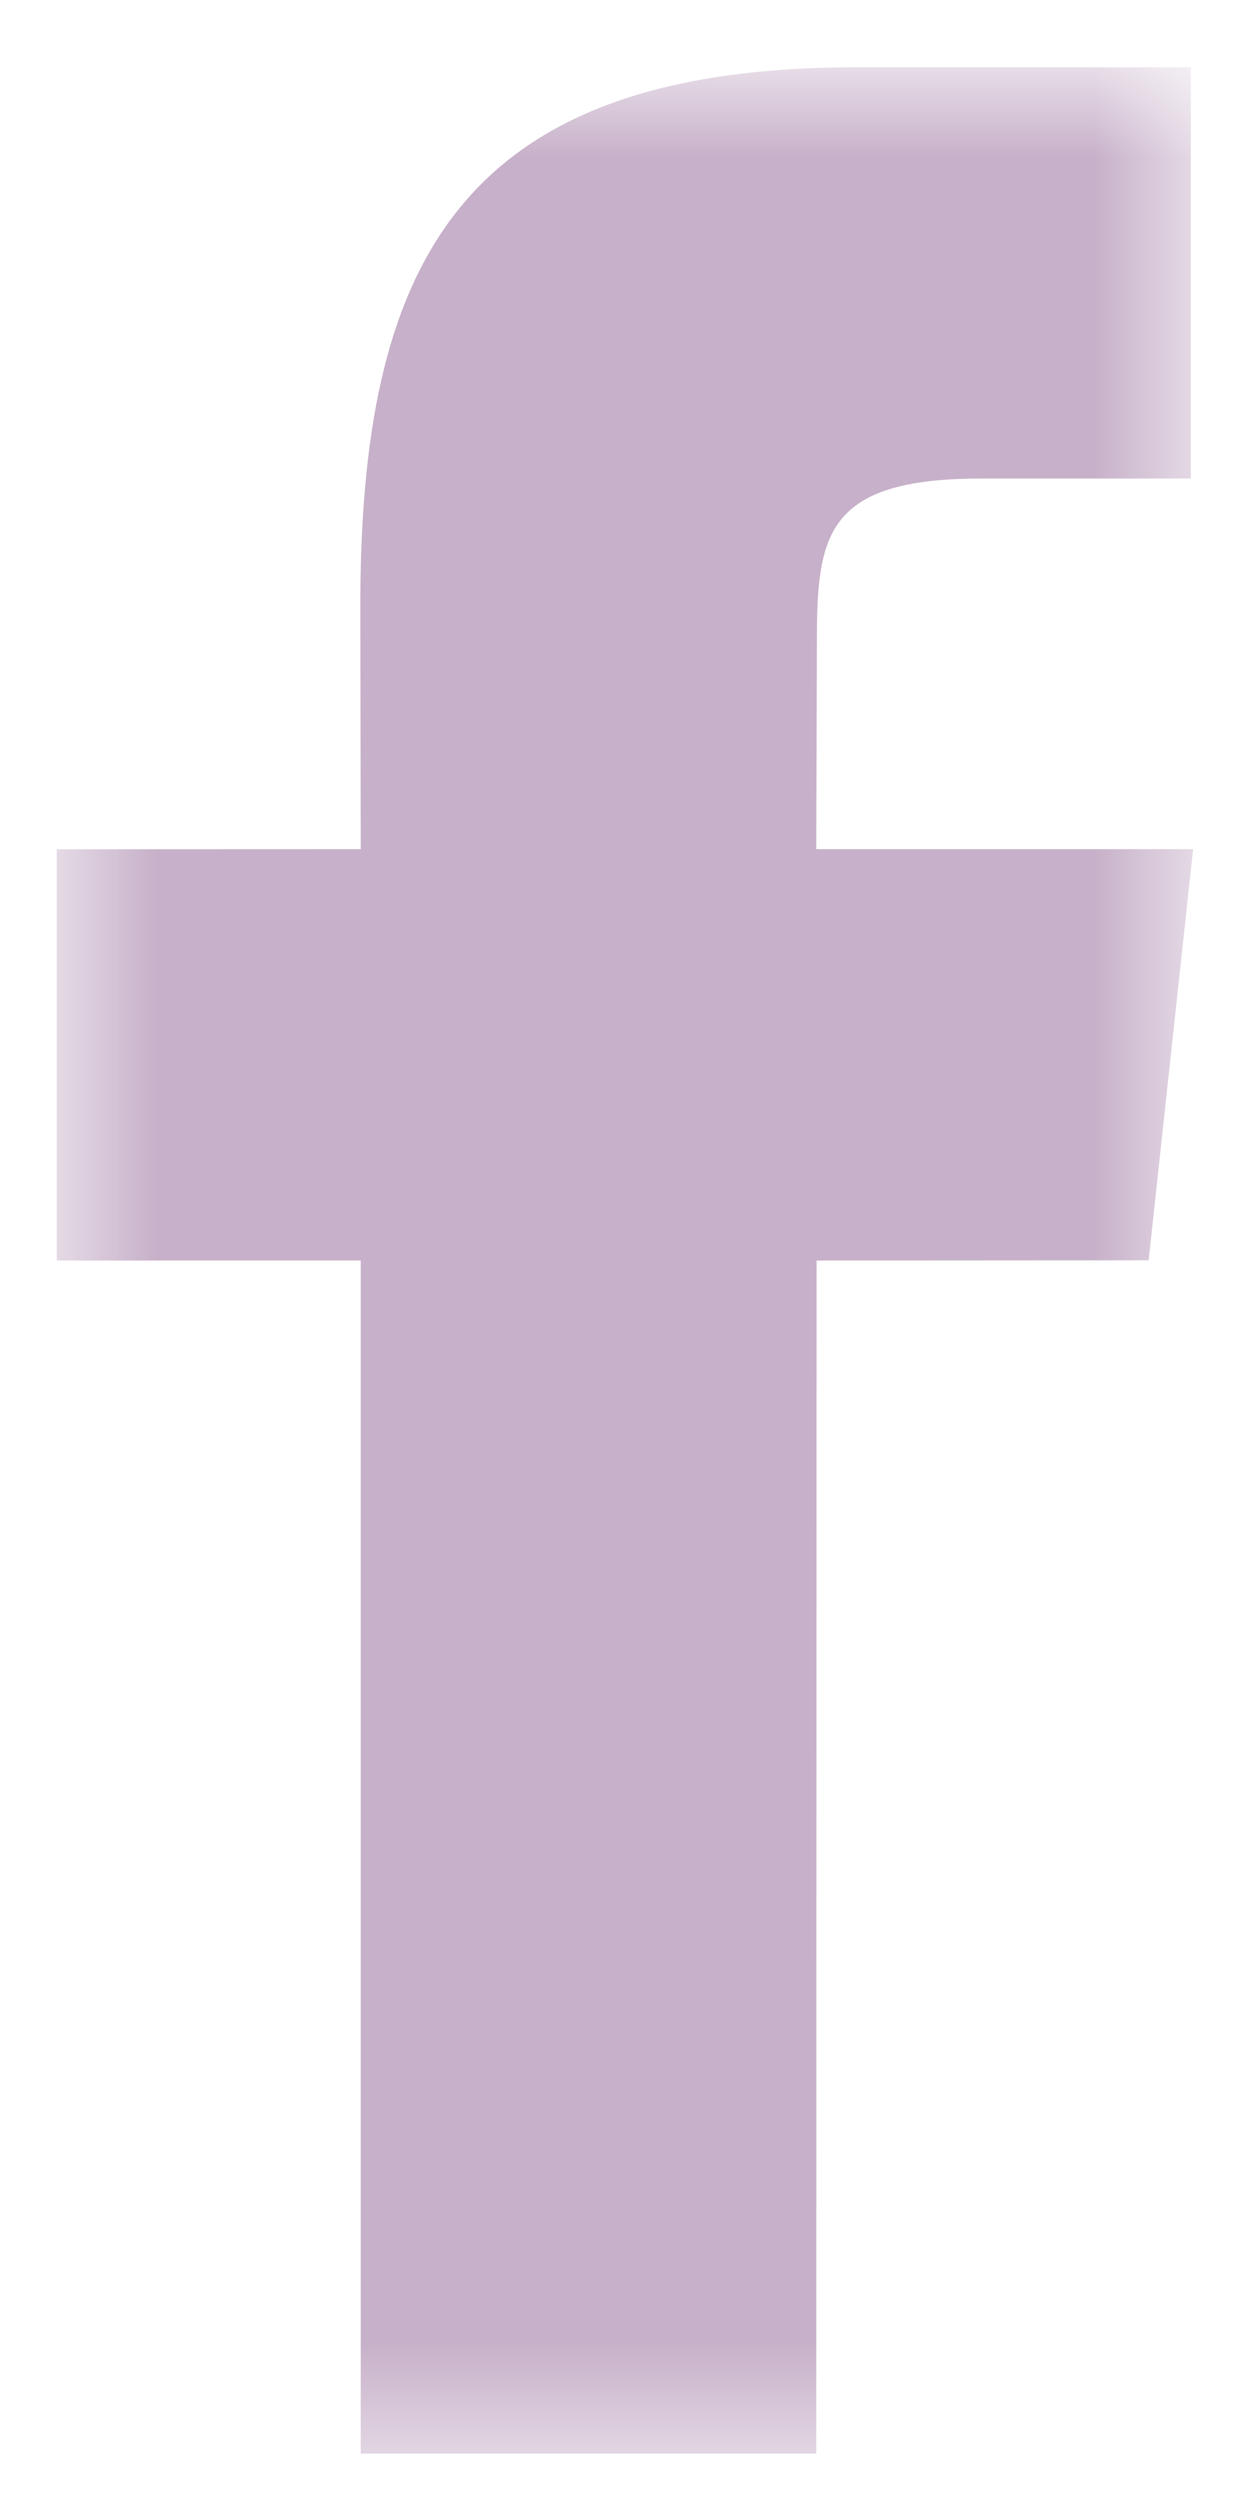 <svg xmlns="http://www.w3.org/2000/svg" xmlns:xlink="http://www.w3.org/1999/xlink" width="12" height="24"
     viewBox="0 0 12 24" fill="#C7B0C9">
  <defs>
    <path id="a" d="M.545.646h10.91v22.91H.545z"/>
  </defs>
  <g fill-rule="evenodd">
    <mask id="b" fill="#fff">
      <use xlink:href="#a"/>
    </mask>
    <path d="M7.837 23.555H3.463V12.101H.545V8.153l2.918-.001-.004-2.326c0-3.22.89-5.18 4.755-5.18h3.218v3.948H9.42c-1.506 0-1.578.552-1.578 1.582l-.006 1.976h3.618l-.427 3.947-3.188.002-.003 11.454z"
          mask="url(#b)"/>
  </g>
</svg>
